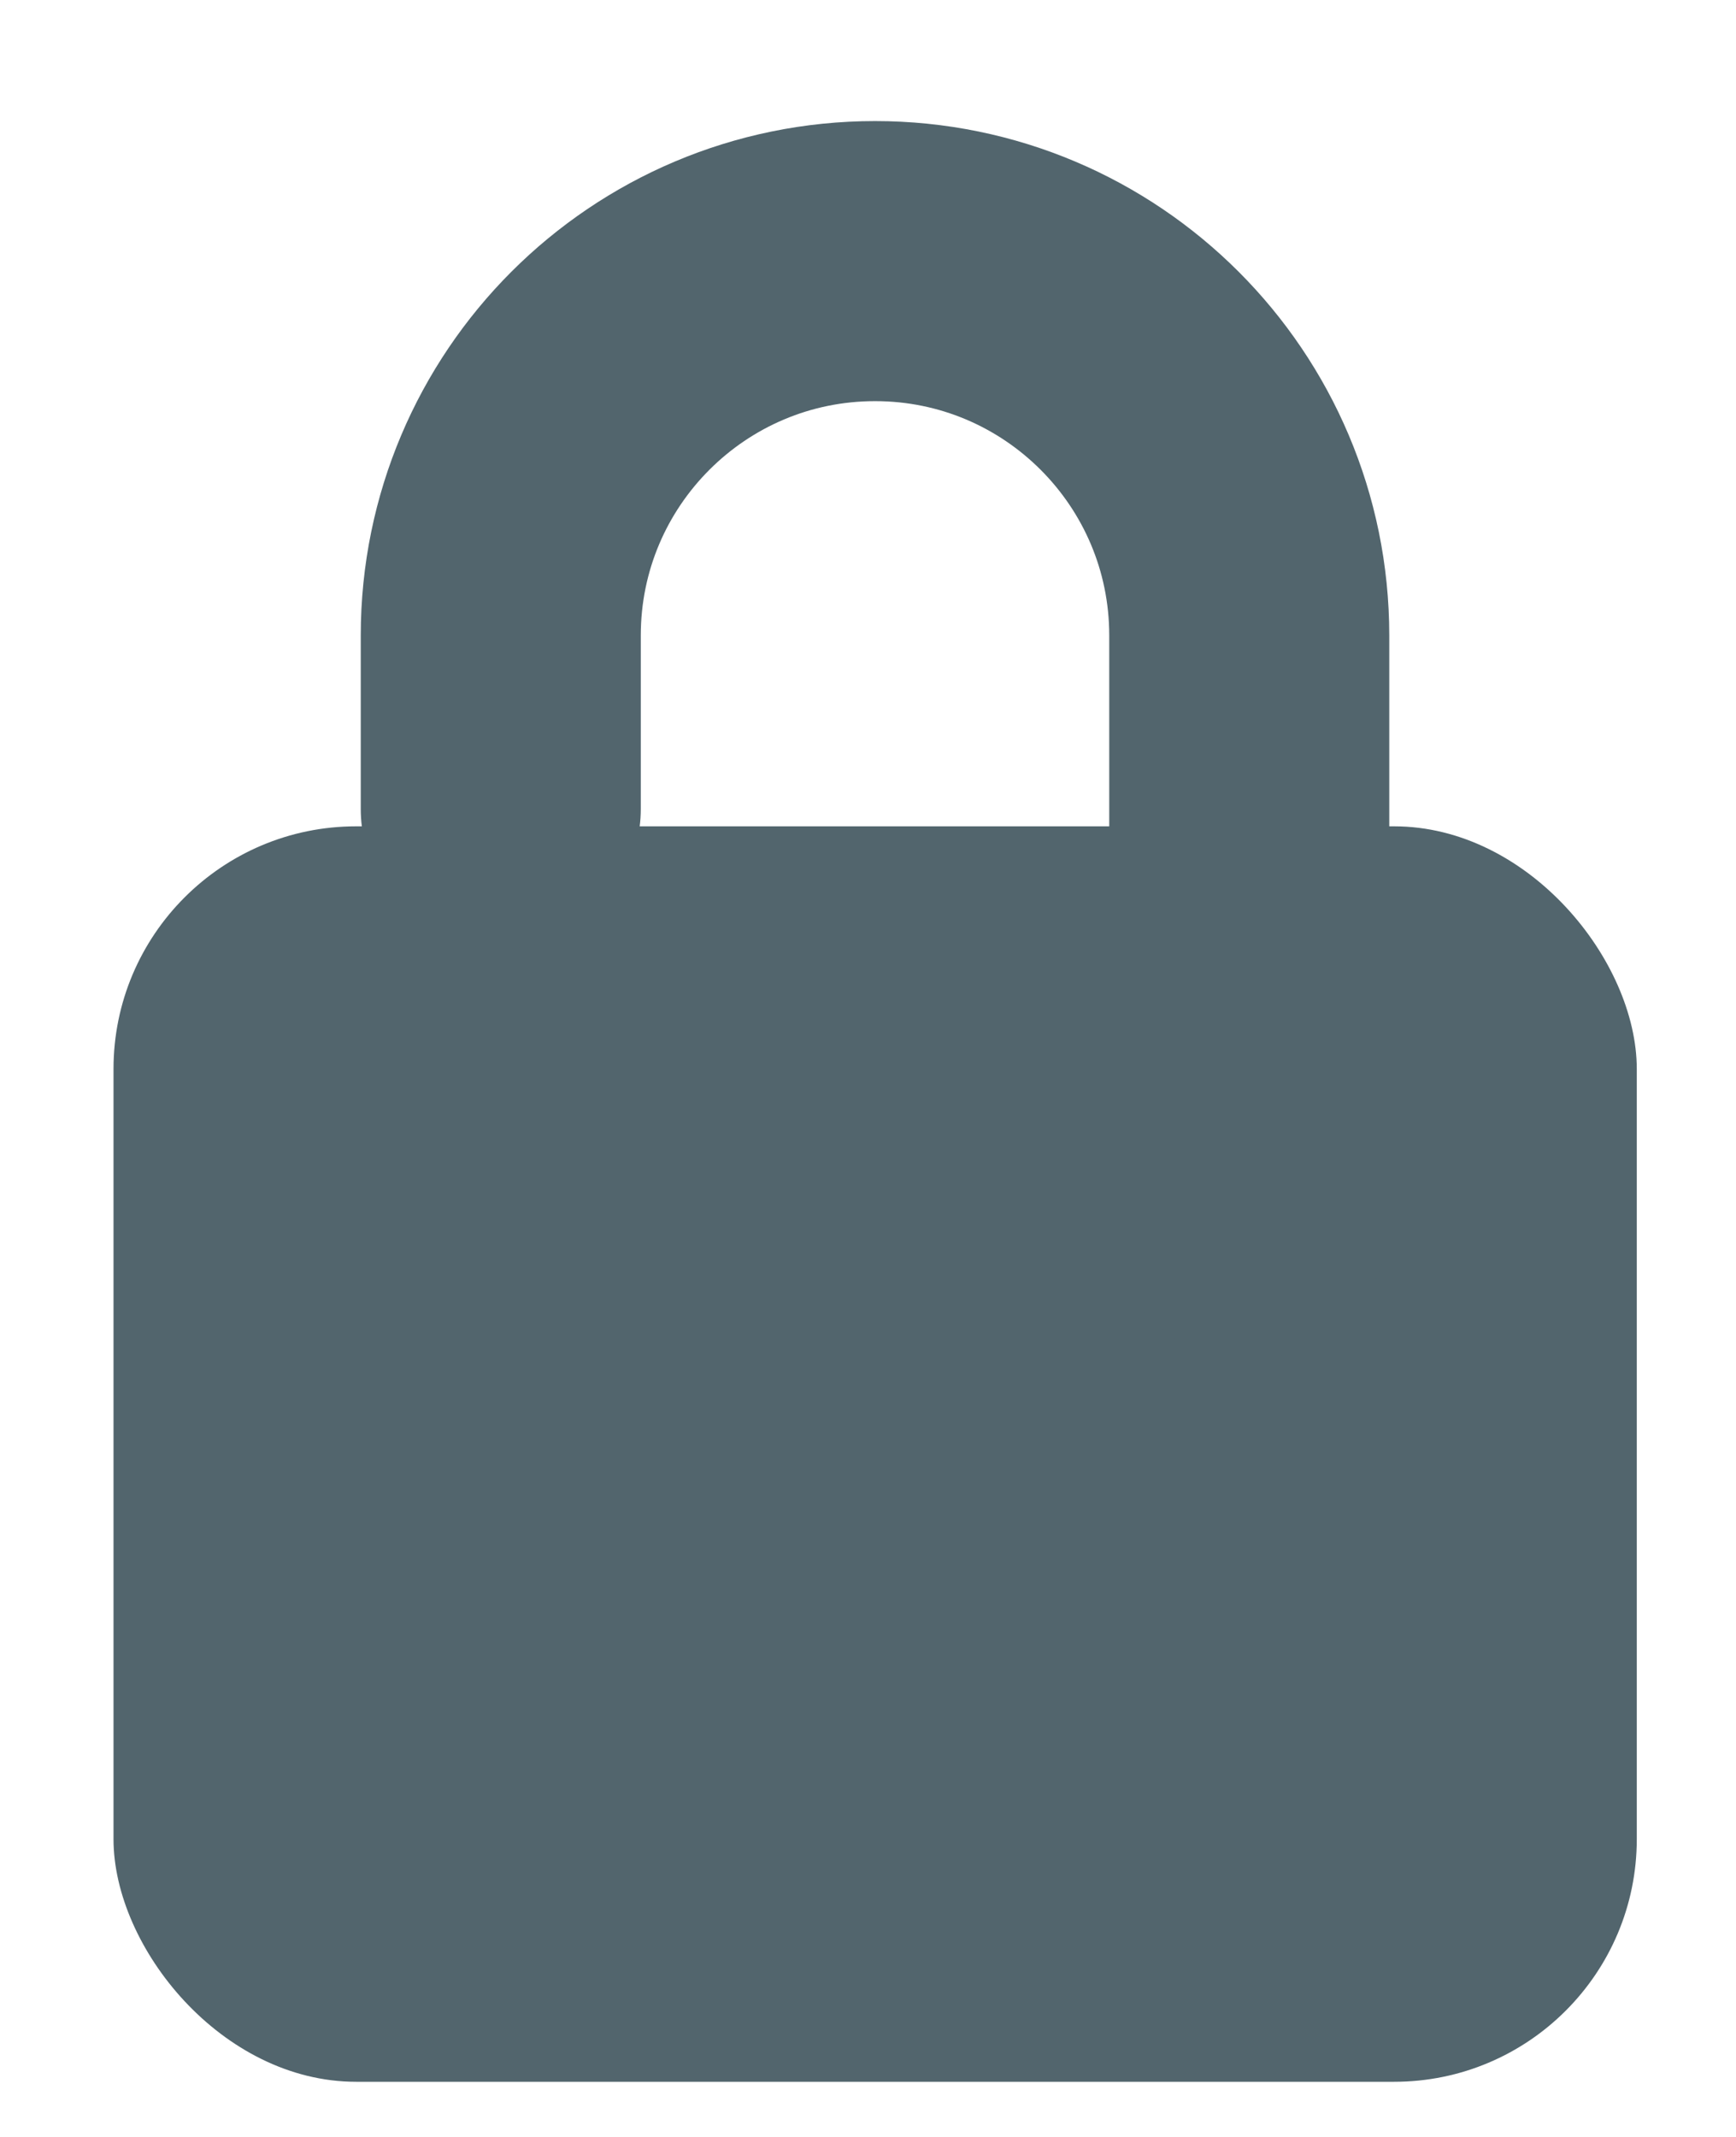 <svg width="13" height="16" viewBox="0 0 13 16" fill="none" xmlns="http://www.w3.org/2000/svg"><rect x="0.85" y="6.187" width="11.407" height="9.4" rx="1.817" fill="#52656D"/><path d="M3.75 6.057L3.75 4.758C3.75 3.21 5.005 1.955 6.553 1.955V1.955C8.1 1.955 9.355 3.21 9.355 4.758V9.13" stroke="#52656D" stroke-width="2.097" stroke-linecap="round"/></svg>